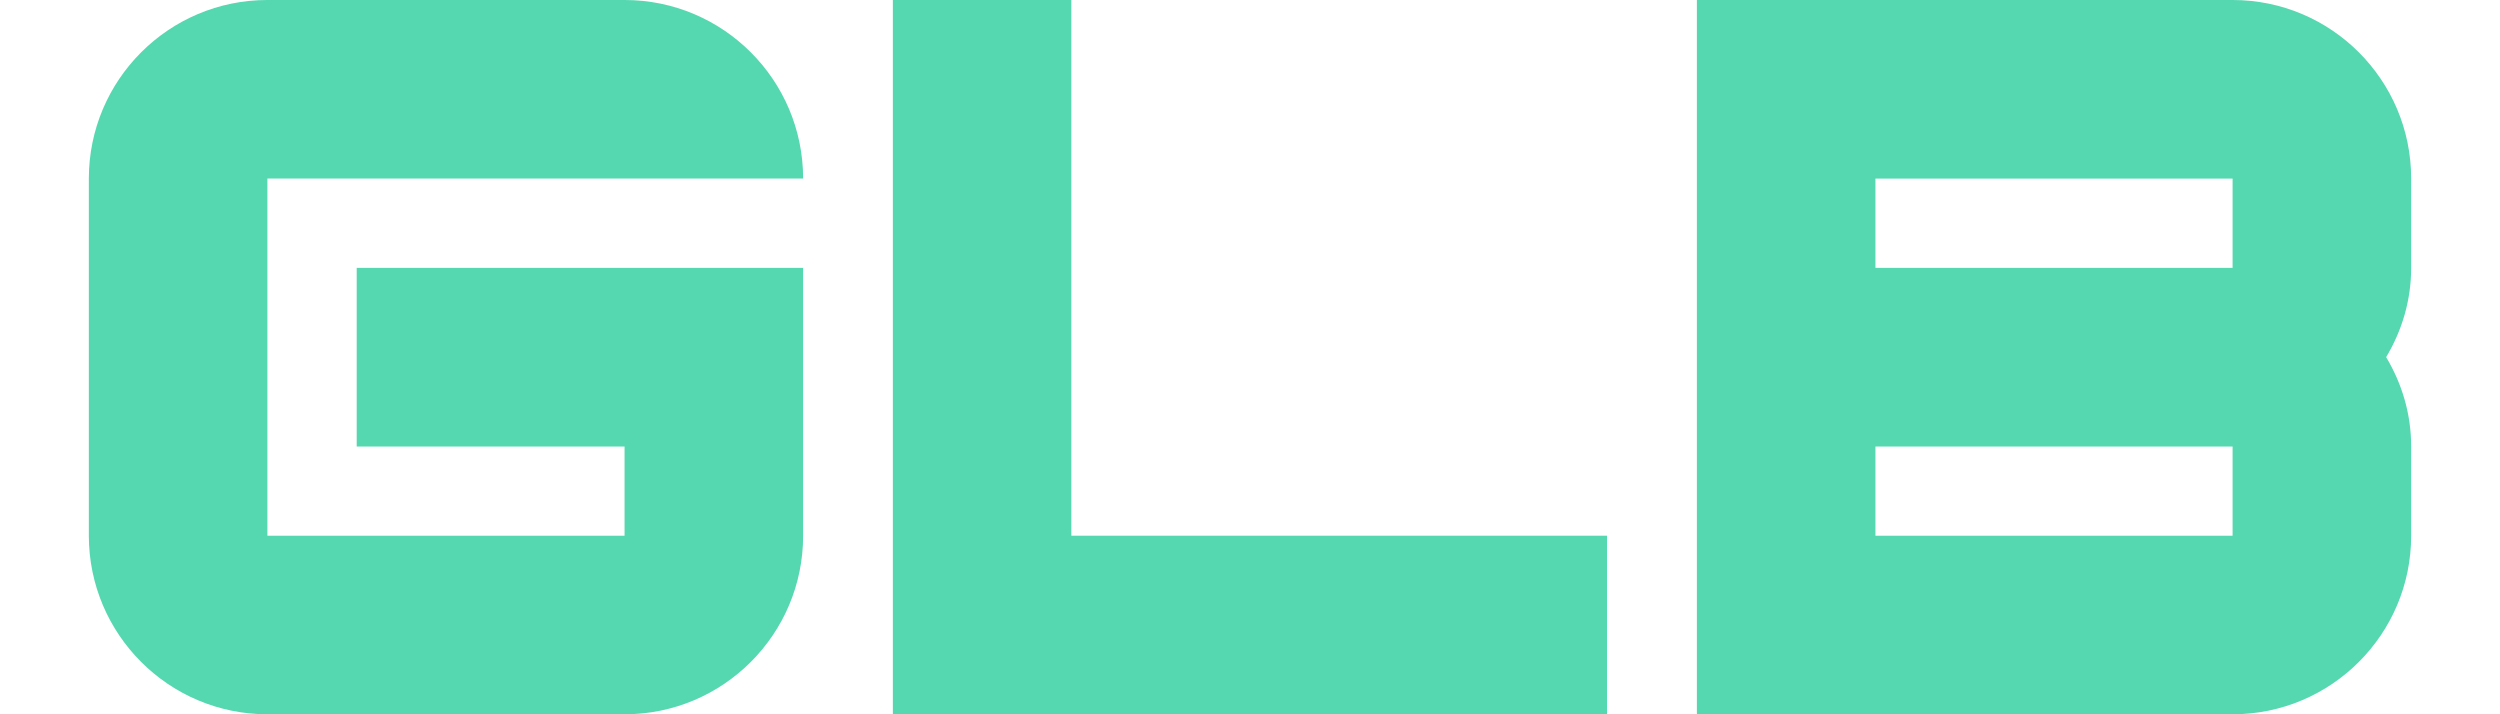 <svg enable-background="new 0 0 28 8" height="8" viewBox="0 0 28 8" width="28" xmlns="http://www.w3.org/2000/svg"><g fill="#55d8af"><path d="m3.995 3h5v3c0 1.104-.896 2-2 2h-4c-1.104 0-2-.896-2-2v-4c0-1.104.896-2 2-2h4c1.104 0 2 .896 2 2h-6v4h4v-.999h-3z"/><path d="m17.999 6v2h-7.999v-8h1.999v6z"/><path d="m27.005 3c0 .368-.104.704-.28 1 .176.296.28.632.28 1.001v.999c0 1.104-.896 2-2 2h-6v-8h6c1.104 0 2 .896 2 2zm-6 0h4v-1h-4zm4 2.001h-4v.999h4z"/></g></svg>
